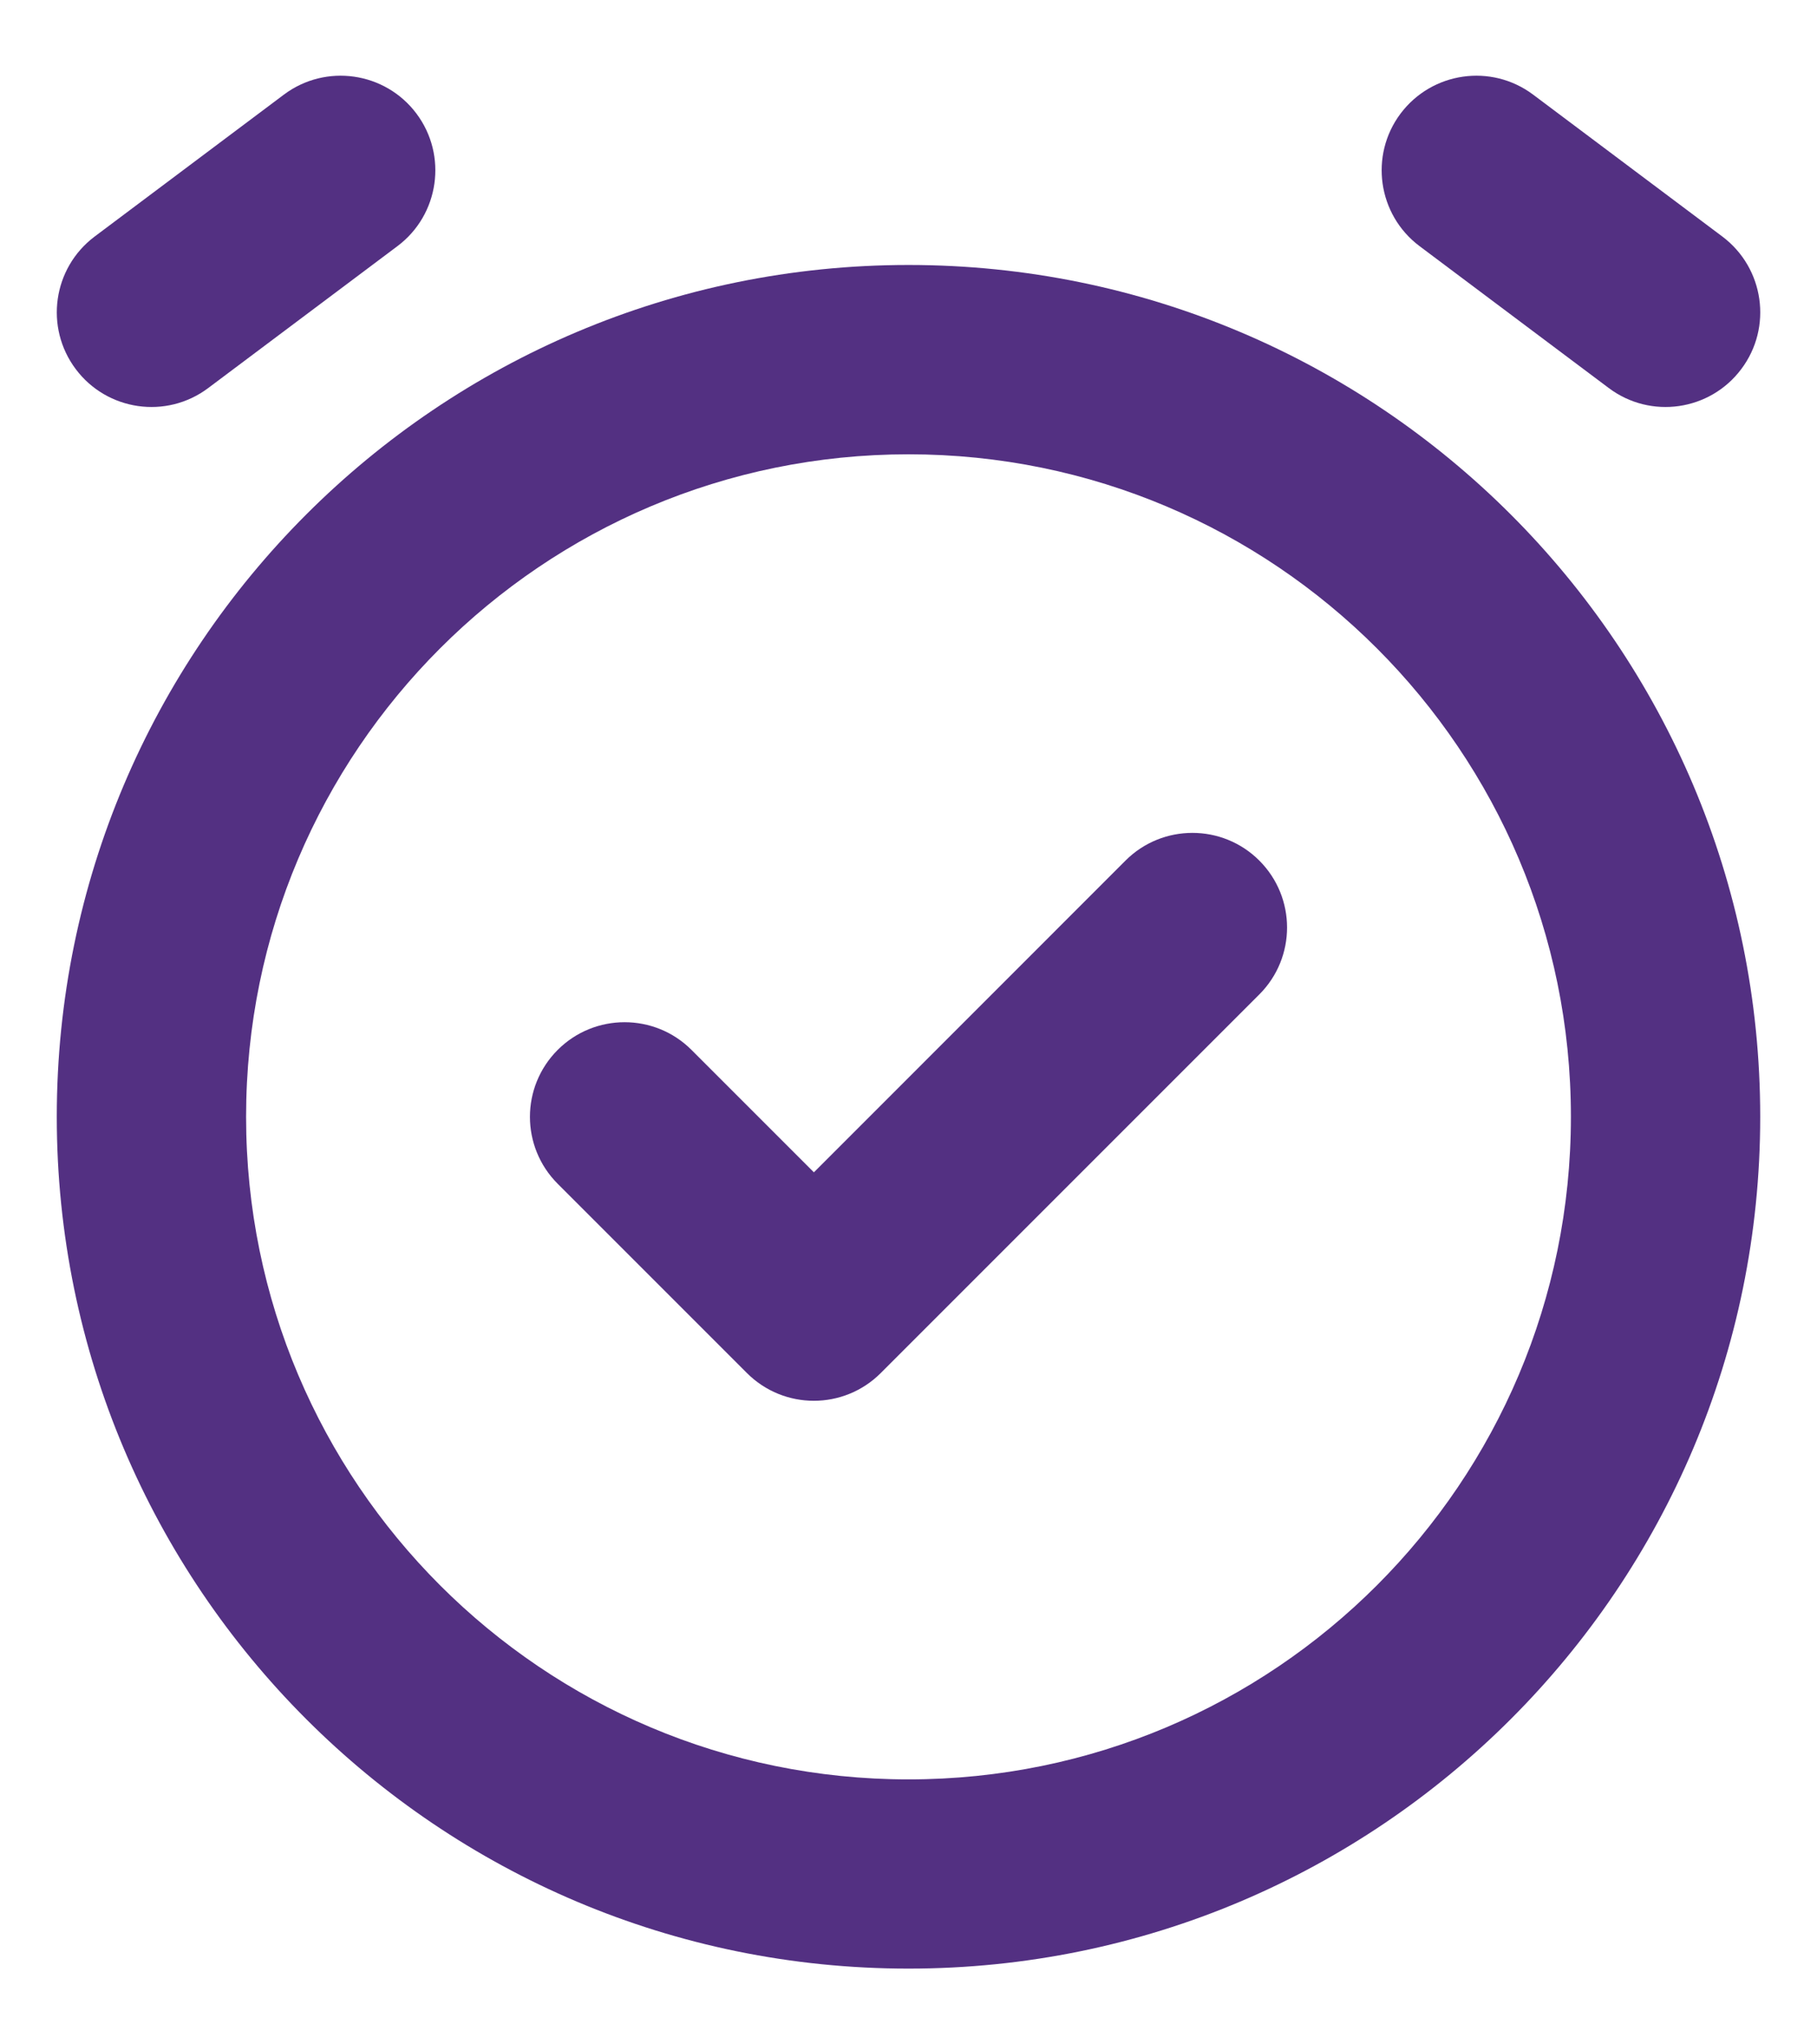 <svg width="16" height="18" viewBox="0 0 16 18" fill="none" xmlns="http://www.w3.org/2000/svg">
<path fill-rule="evenodd" clip-rule="evenodd" d="M8 4C4.778 4 2.167 6.612 2.167 9.833C2.167 13.055 4.778 15.667 8 15.667C11.222 15.667 13.833 13.055 13.833 9.833C13.833 6.612 11.222 4 8 4ZM0.5 9.833C0.5 5.691 3.858 2.333 8 2.333C12.142 2.333 15.5 5.691 15.5 9.833C15.5 13.976 12.142 17.333 8 17.333C3.858 17.333 0.5 13.976 0.5 9.833Z" fill="#533082"/>
<path fill-rule="evenodd" clip-rule="evenodd" d="M11.089 7.577C11.415 7.903 11.415 8.43 11.089 8.756L7.756 12.089C7.43 12.415 6.903 12.415 6.577 12.089L4.911 10.423C4.585 10.097 4.585 9.57 4.911 9.244C5.236 8.919 5.764 8.919 6.089 9.244L7.167 10.322L9.911 7.577C10.236 7.252 10.764 7.252 11.089 7.577Z" fill="#533082"/>
<path d="M1.833 3.417C1.465 3.693 0.943 3.618 0.667 3.25C0.391 2.882 0.465 2.36 0.833 2.083L2.5 0.833C2.868 0.557 3.391 0.632 3.667 1C3.943 1.368 3.868 1.891 3.5 2.167L1.833 3.417Z" fill="#533082"/>
<path d="M13.5 0.833C13.132 0.557 12.61 0.632 12.333 1C12.057 1.368 12.132 1.891 12.5 2.167L14.167 3.417C14.535 3.693 15.057 3.618 15.333 3.25C15.61 2.882 15.535 2.36 15.167 2.083L13.5 0.833Z" fill="#533082"/>
</svg>
